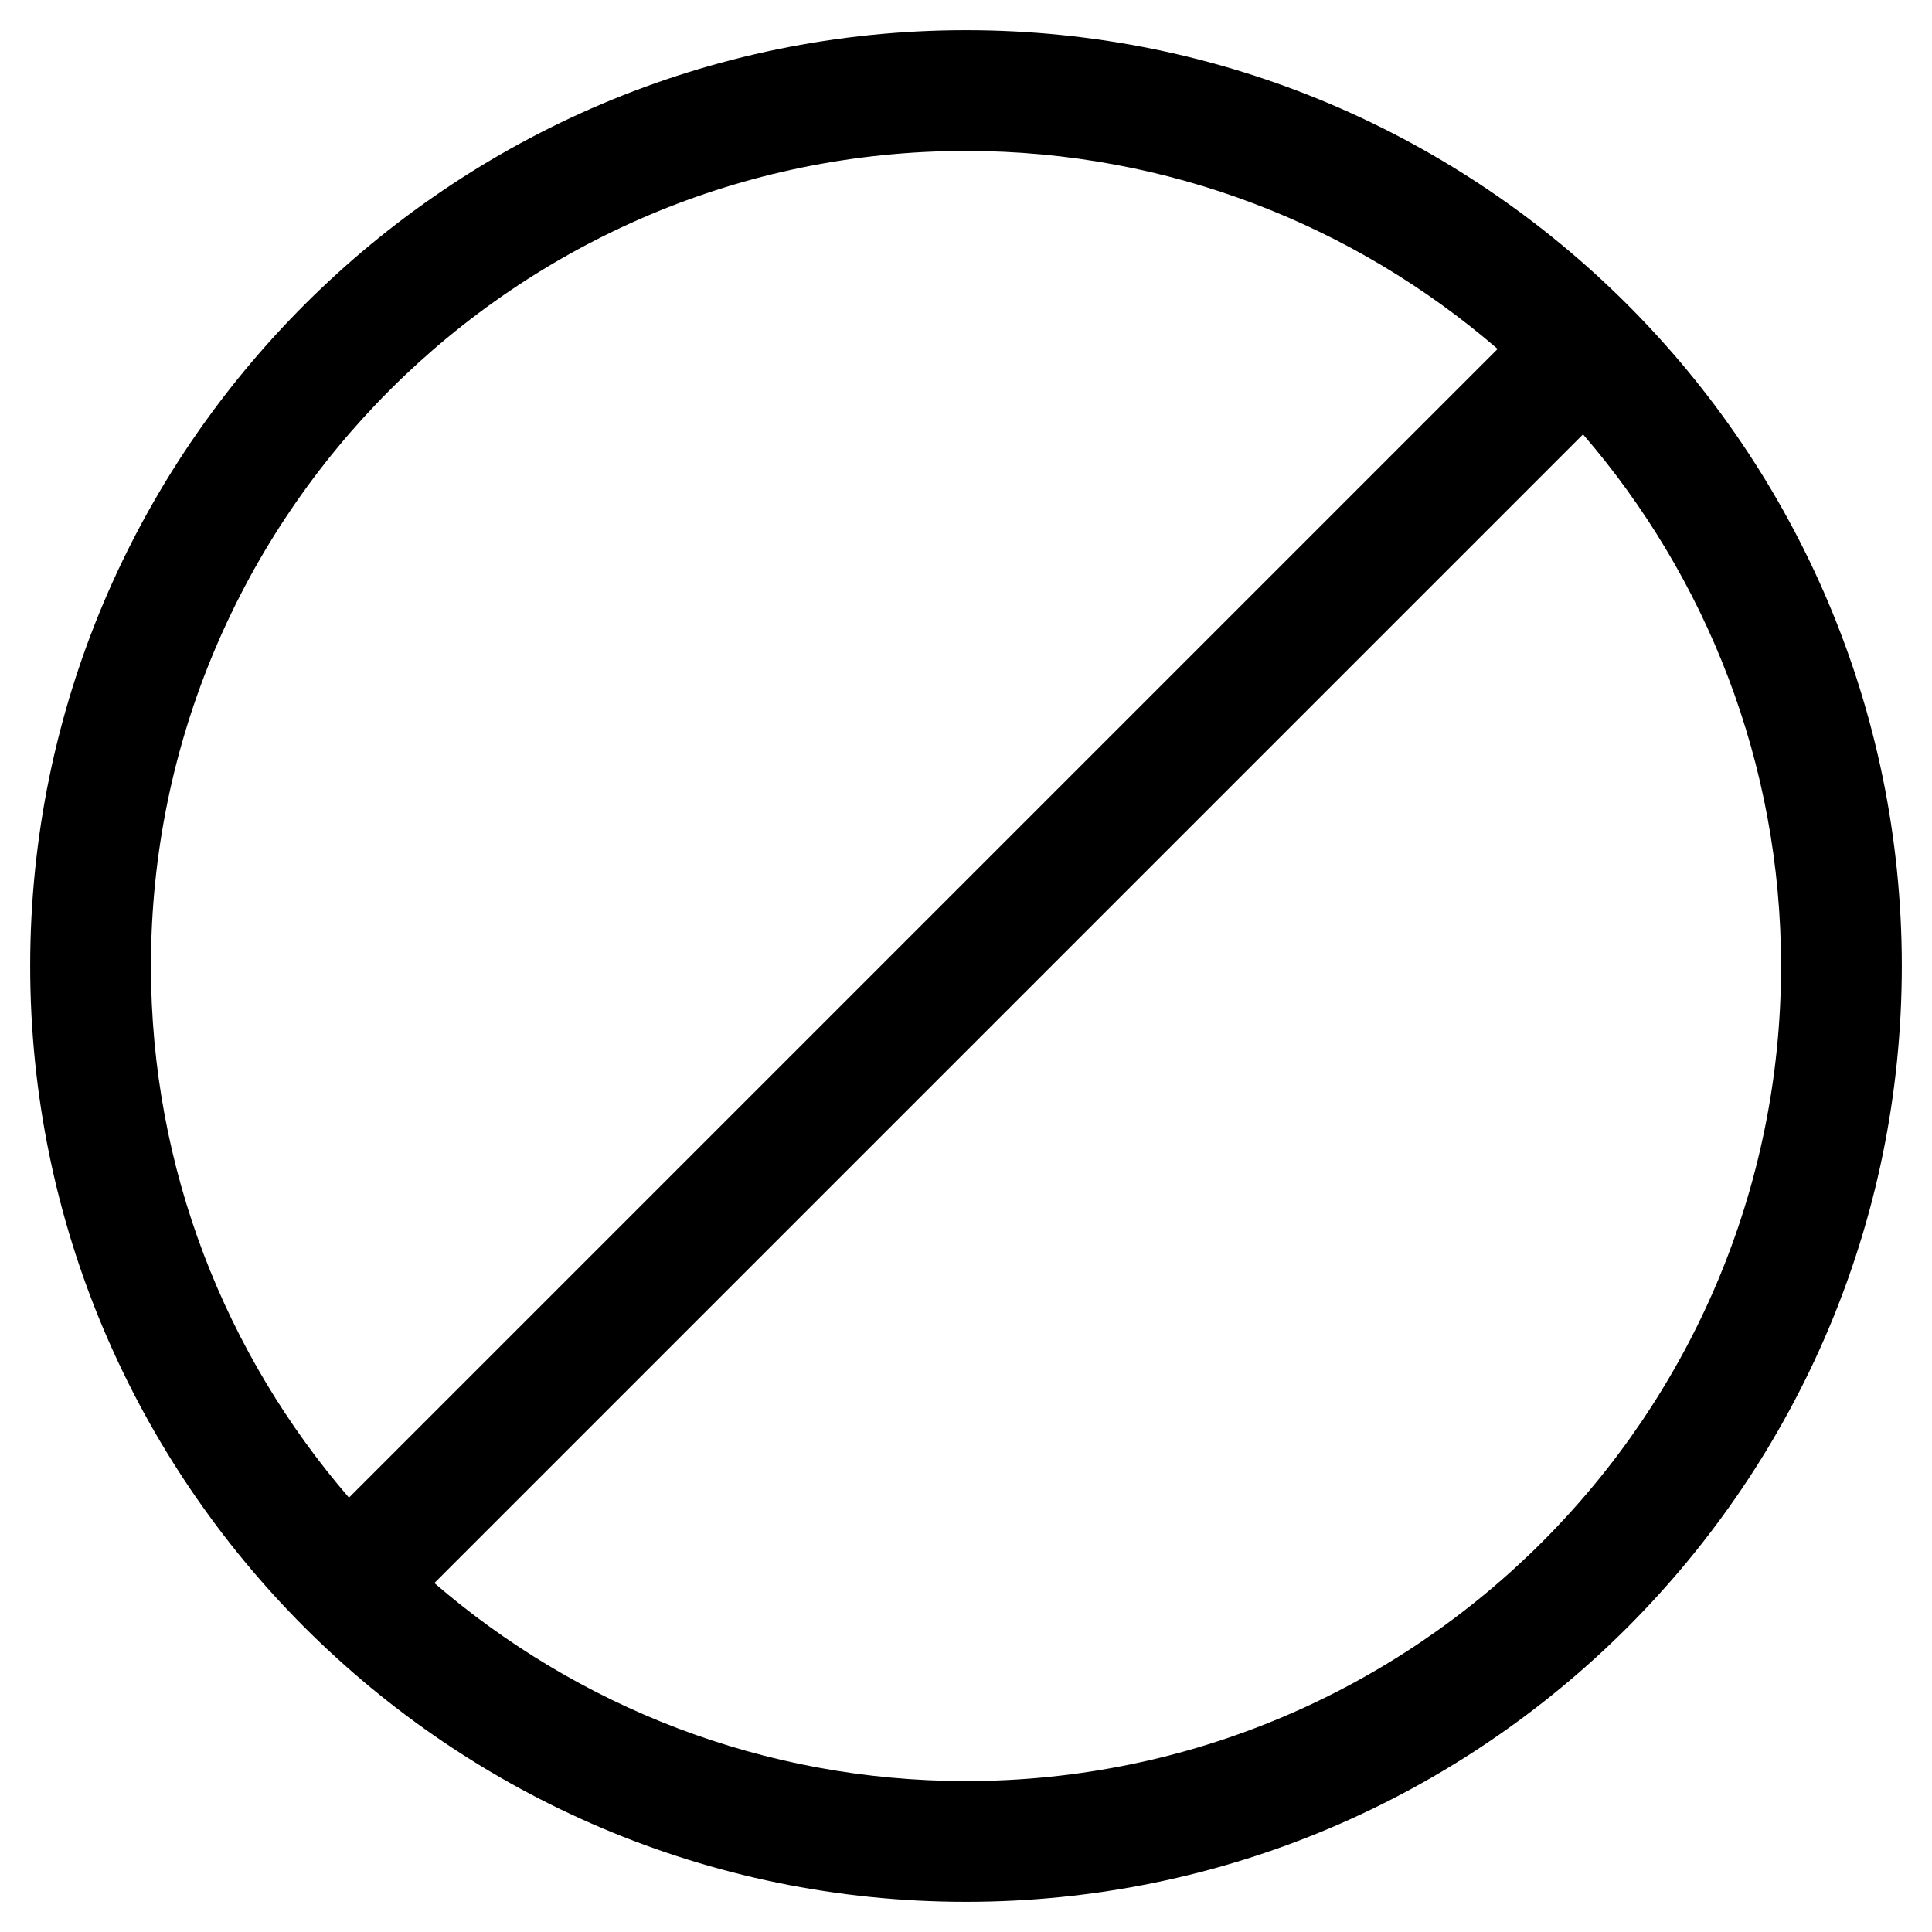 <?xml version="1.0" encoding="utf-8"?>
<!-- Generator: Adobe Illustrator 19.2.1, SVG Export Plug-In . SVG Version: 6.00 Build 0)  -->
<!DOCTYPE svg PUBLIC "-//W3C//DTD SVG 1.1//EN" "http://www.w3.org/Graphics/SVG/1.1/DTD/svg11.dtd">
<svg version="1.1" id="Layer_1" xmlns="http://www.w3.org/2000/svg" xmlns:xlink="http://www.w3.org/1999/xlink" x="0px" y="0px"
	 width="64px" height="64px" viewBox="0 0 64 64" enable-background="new 0 0 64 64" xml:space="preserve">
<path d="M32,1C14.907,1,1,14.907,1,32s13.907,31,31,31s31-13.907,31-31S49.093,1,32,1z M5,32C5,17.112,17.112,5,32,5
	c6.725,0,12.88,2.478,17.611,6.56L11.56,49.611C7.478,44.88,5,38.725,5,32z M32,59c-6.725,0-12.88-2.478-17.611-6.56L52.44,14.389
	C56.522,19.12,59,25.275,59,32C59,46.888,46.888,59,32,59z"/>
</svg>
